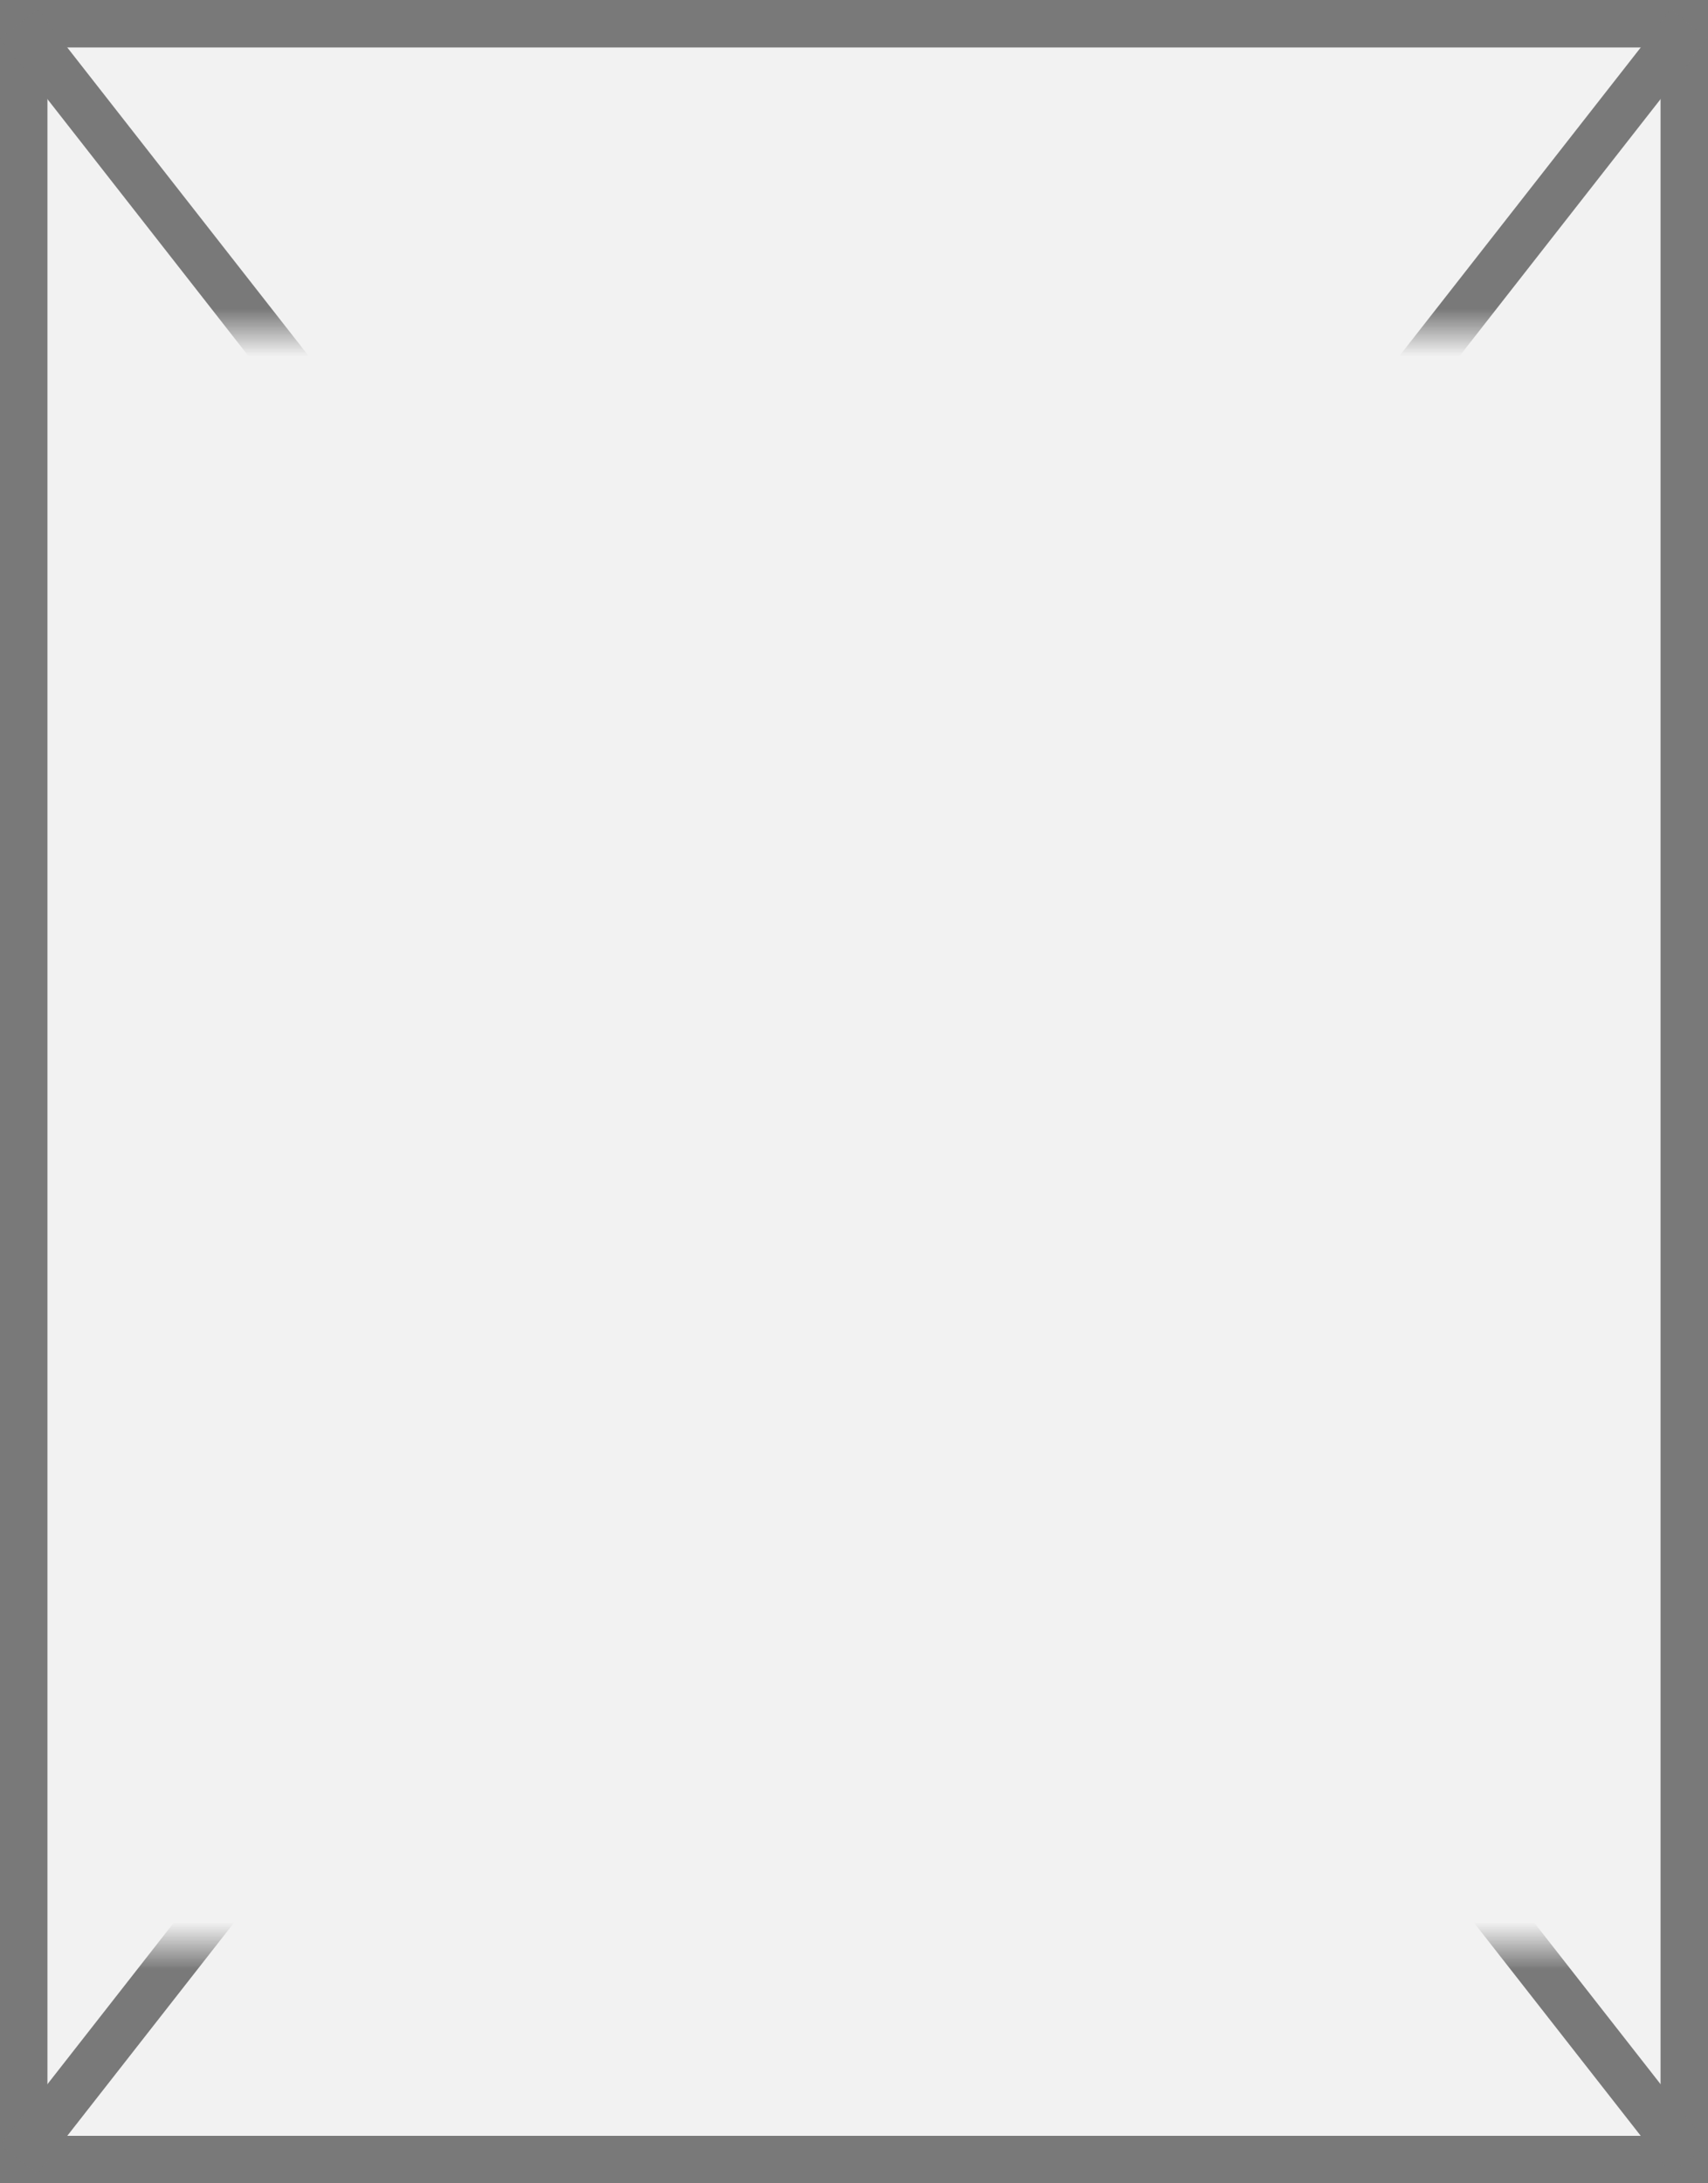 ﻿<?xml version="1.0" encoding="utf-8"?>
<svg version="1.1" xmlns:xlink="http://www.w3.org/1999/xlink" width="36px" height="46px" xmlns="http://www.w3.org/2000/svg">
  <rect width="100%" height="100%" fill="#333333" stroke="none"/>
  <defs>
    <mask fill="white" id="clip54">
      <path d="M 29 20  L 65 20  L 65 54  L 29 54  Z M 28 13  L 64 13  L 64 59  L 28 59  Z " fill-rule="evenodd" />
    </mask>
  </defs>
  <g transform="matrix(1 0 0 1 -28 -13 )">
    <path d="M 28.5 13.5  L 63.5 13.5  L 63.5 58.5  L 28.5 58.5  L 28.5 13.5  Z " fill-rule="nonzero" fill="#f2f2f2" stroke="none" />
    <path d="M 28.5 13.5  L 63.5 13.5  L 63.5 58.5  L 28.5 58.5  L 28.5 13.5  Z " stroke-width="1" stroke="#797979" fill="none" />
    <path d="M 28.394 13.503  L 63.606 58.497  M 63.606 13.503  L 28.394 58.497  " stroke-width="1" stroke="#797979" fill="none" mask="url(#clip54)" />
  </g>
</svg>